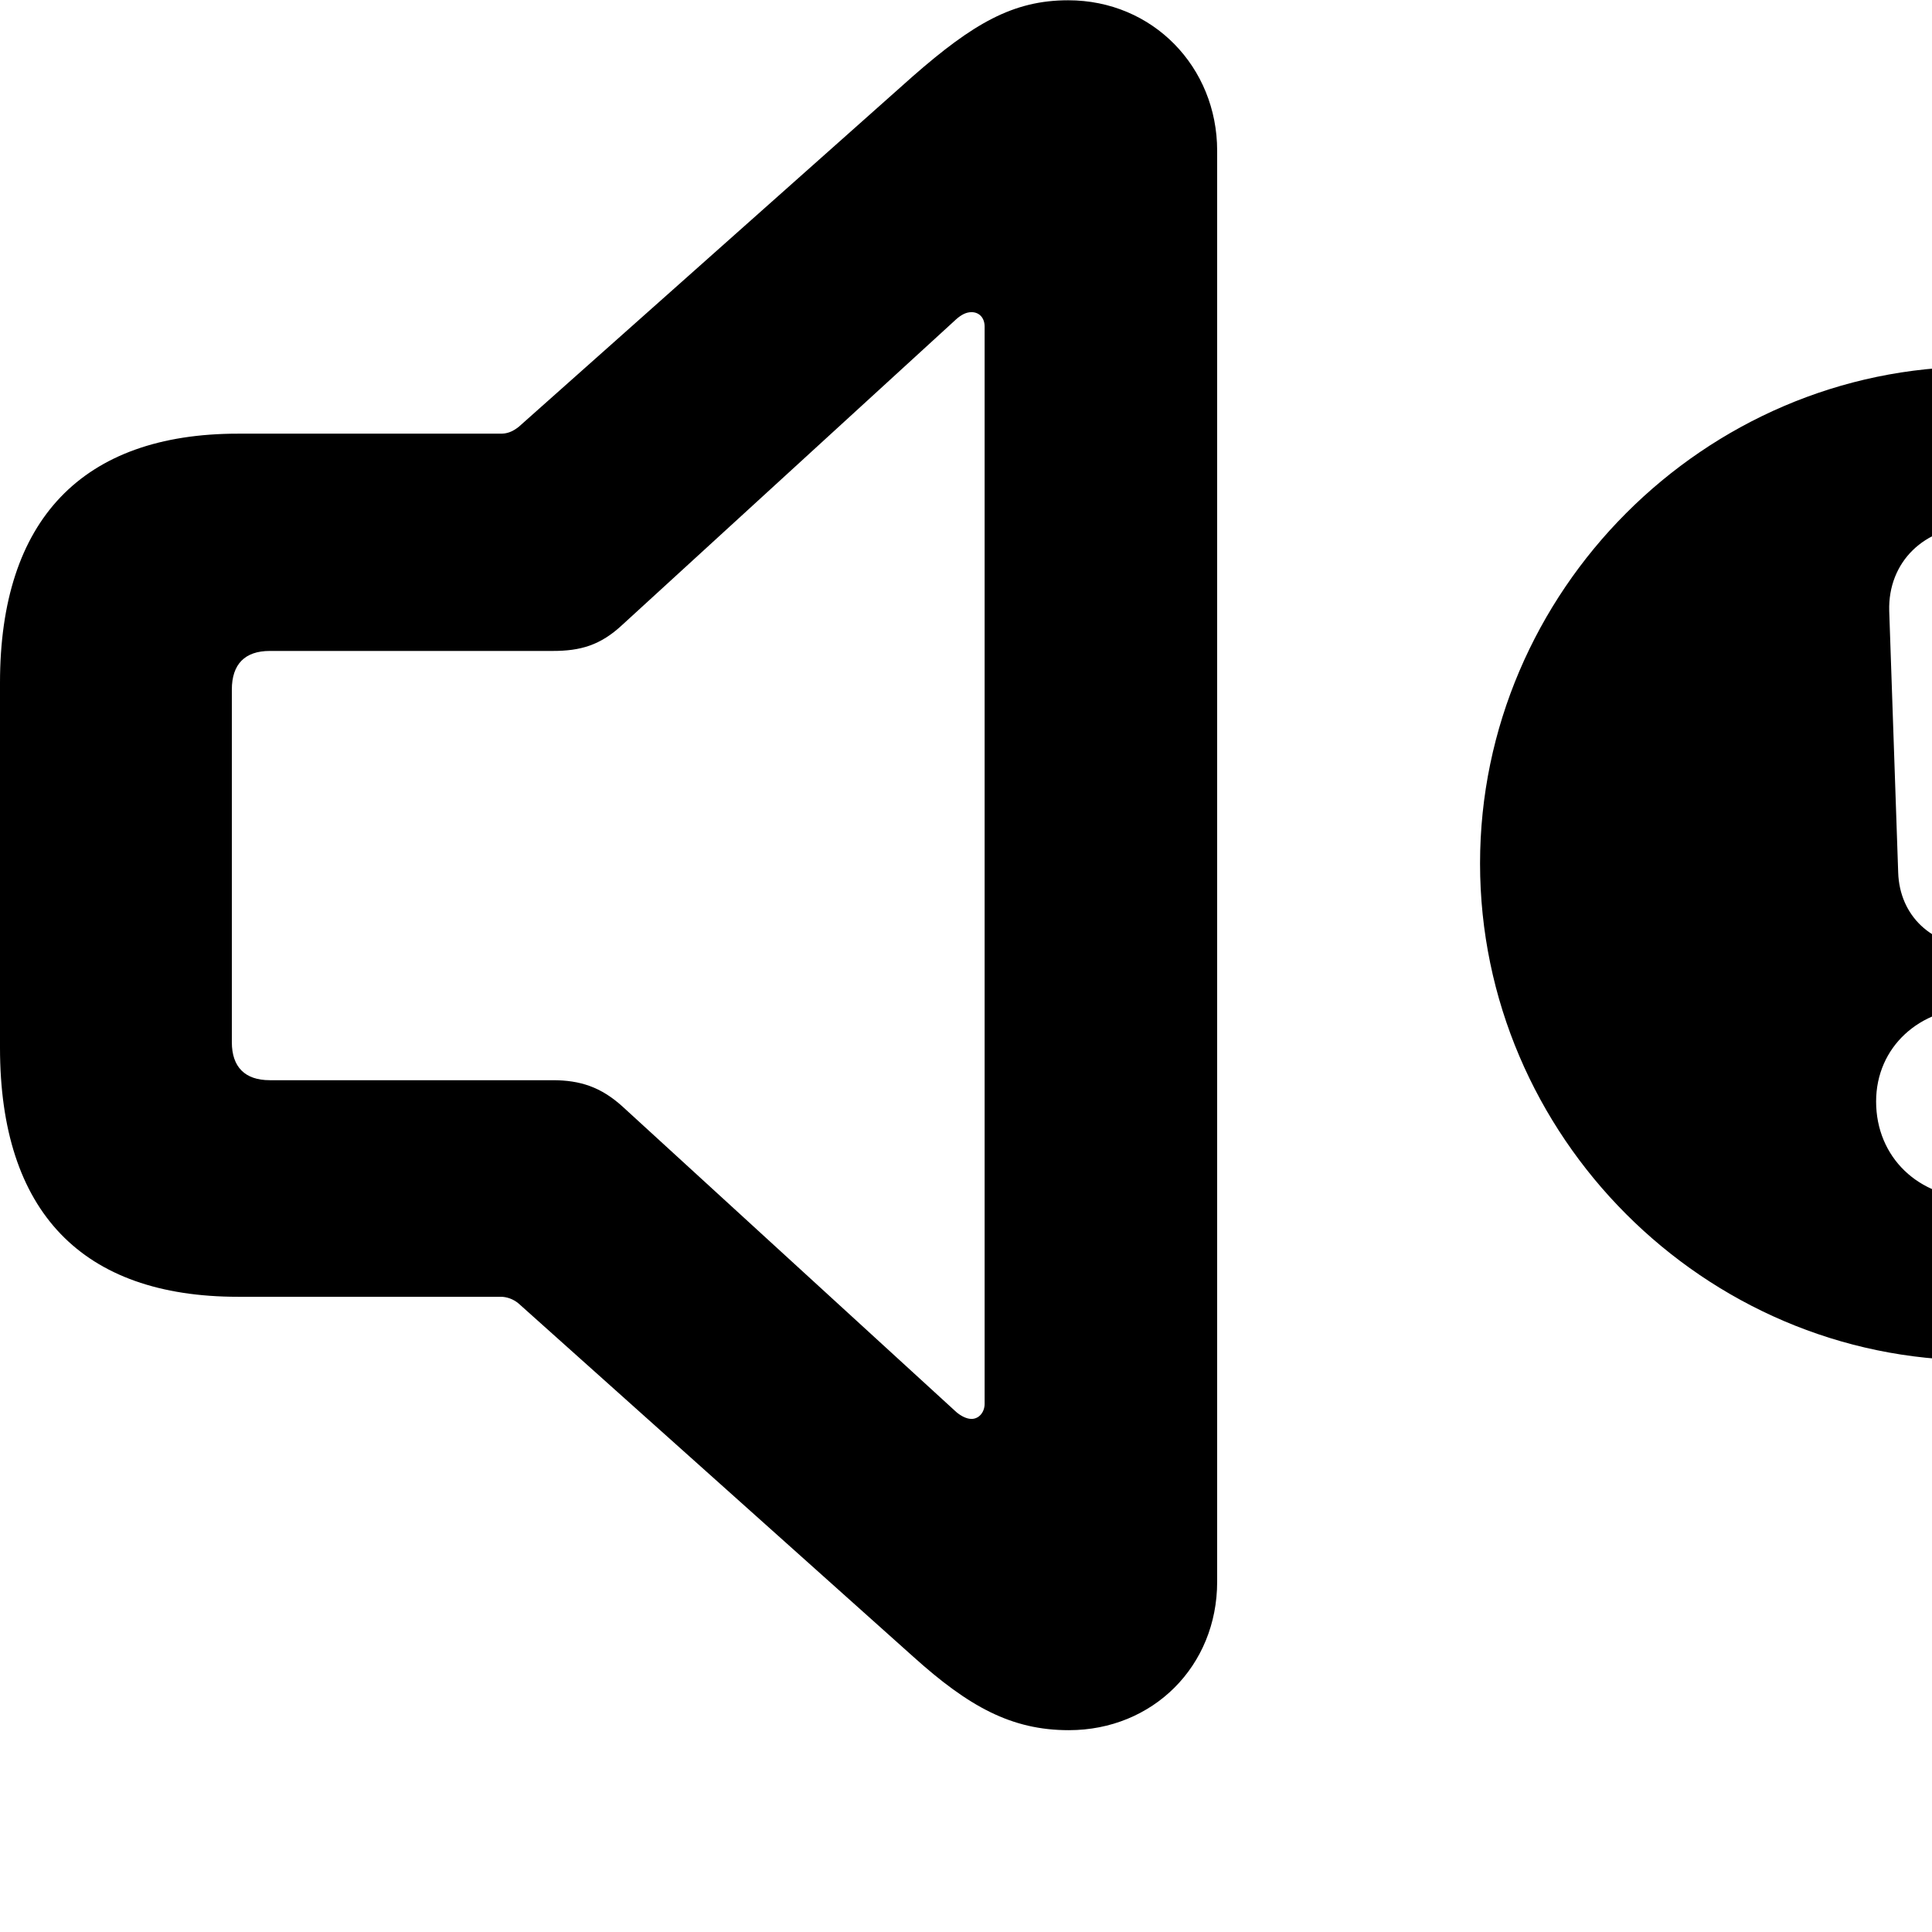 <svg xmlns="http://www.w3.org/2000/svg" viewBox="0 0 28 28" width="28" height="28">
  <path d="M3.45 18.794H7.26C7.34 18.794 7.44 18.825 7.52 18.895L13.23 24.005C14.04 24.735 14.66 25.075 15.49 25.075C16.71 25.075 17.64 24.145 17.64 22.924V2.184C17.64 0.975 16.71 0.004 15.48 0.004C14.68 0.004 14.1 0.344 13.23 1.105L7.52 6.184C7.42 6.264 7.34 6.285 7.26 6.285H3.45C1.19 6.285 0 7.535 0 9.895V15.184C0 17.564 1.19 18.794 3.45 18.794ZM3.91 15.655C3.55 15.655 3.36 15.464 3.36 15.104V9.995C3.36 9.624 3.55 9.434 3.91 9.434H8.01C8.41 9.434 8.7 9.354 9.02 9.055L13.86 4.625C13.93 4.564 14 4.524 14.08 4.524C14.19 4.524 14.27 4.604 14.27 4.734V20.345C14.27 20.465 14.19 20.564 14.08 20.564C14.01 20.564 13.93 20.524 13.86 20.465L9.02 16.035C8.71 15.755 8.41 15.655 8.01 15.655ZM28.64 19.715C32.57 19.715 35.85 16.445 35.85 12.514C35.85 8.575 32.59 5.314 28.64 5.314C24.7 5.314 21.45 8.575 21.45 12.514C21.45 16.465 24.7 19.715 28.64 19.715ZM28.64 13.714C28 13.714 27.53 13.274 27.51 12.645L27.38 8.854C27.36 8.145 27.89 7.625 28.64 7.625C29.41 7.625 29.94 8.134 29.91 8.854L29.79 12.645C29.76 13.274 29.28 13.714 28.64 13.714ZM28.64 17.364C27.81 17.364 27.19 16.774 27.19 15.964C27.19 15.175 27.82 14.604 28.64 14.604C29.46 14.604 30.09 15.184 30.09 15.964C30.09 16.774 29.48 17.364 28.64 17.364Z" />
</svg>
